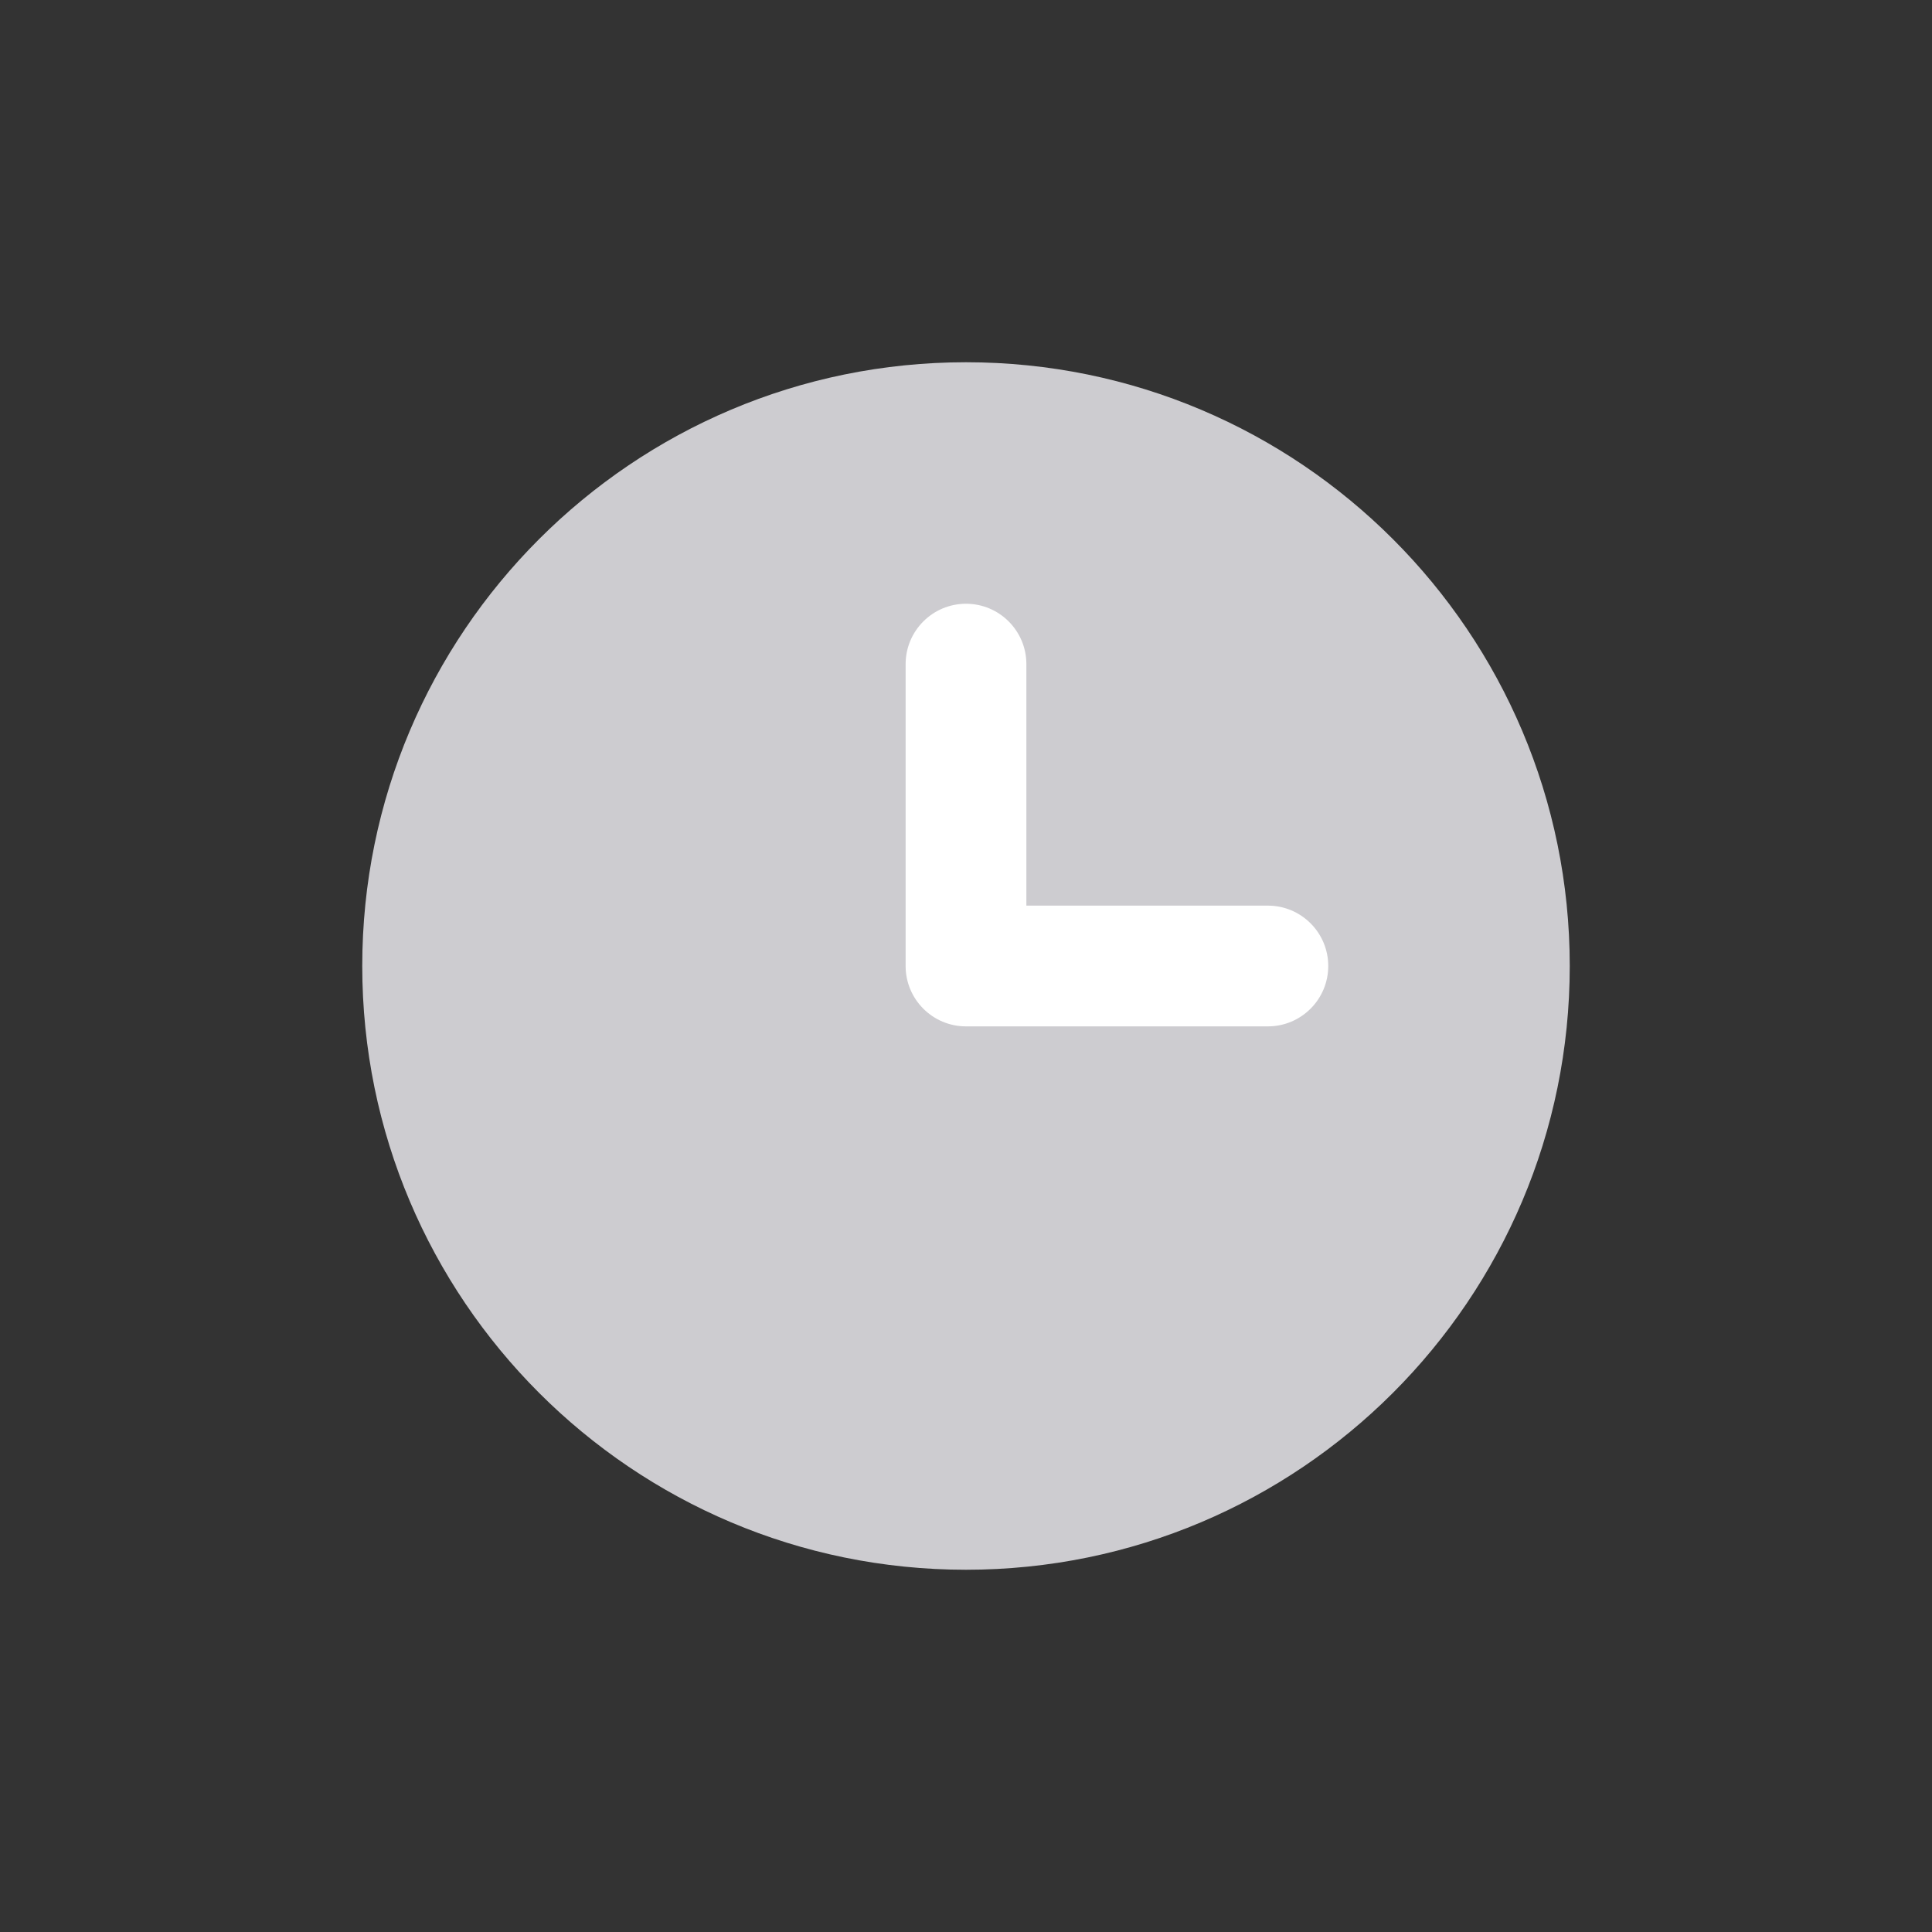 <svg width="16" height="16" viewBox="0 0 16 16" fill="none" xmlns="http://www.w3.org/2000/svg">
<rect x="0" y="0" width="16" height="16" fill="#333333" stroke="none"/>
<path d="M8 13C10.761 13 13 10.761 13 8C13 5.239 10.761 3 8 3C5.239 3 3 5.239 3 8C3 10.761 5.239 13 8 13Z" fill="#CDCCD0"/>
<path d="M8.5 5.5C8.5 5.224 8.276 5 8 5C7.724 5 7.5 5.224 7.5 5.5H8.5ZM8 8H7.5C7.5 8.276 7.724 8.5 8 8.5V8ZM10.5 8.5C10.776 8.5 11 8.276 11 8C11 7.724 10.776 7.5 10.5 7.5V8.5ZM7.5 5.5V8H8.5V5.5H7.5ZM8 8.5H10.5V7.5H8V8.5Z" fill="white"/>
</svg>
